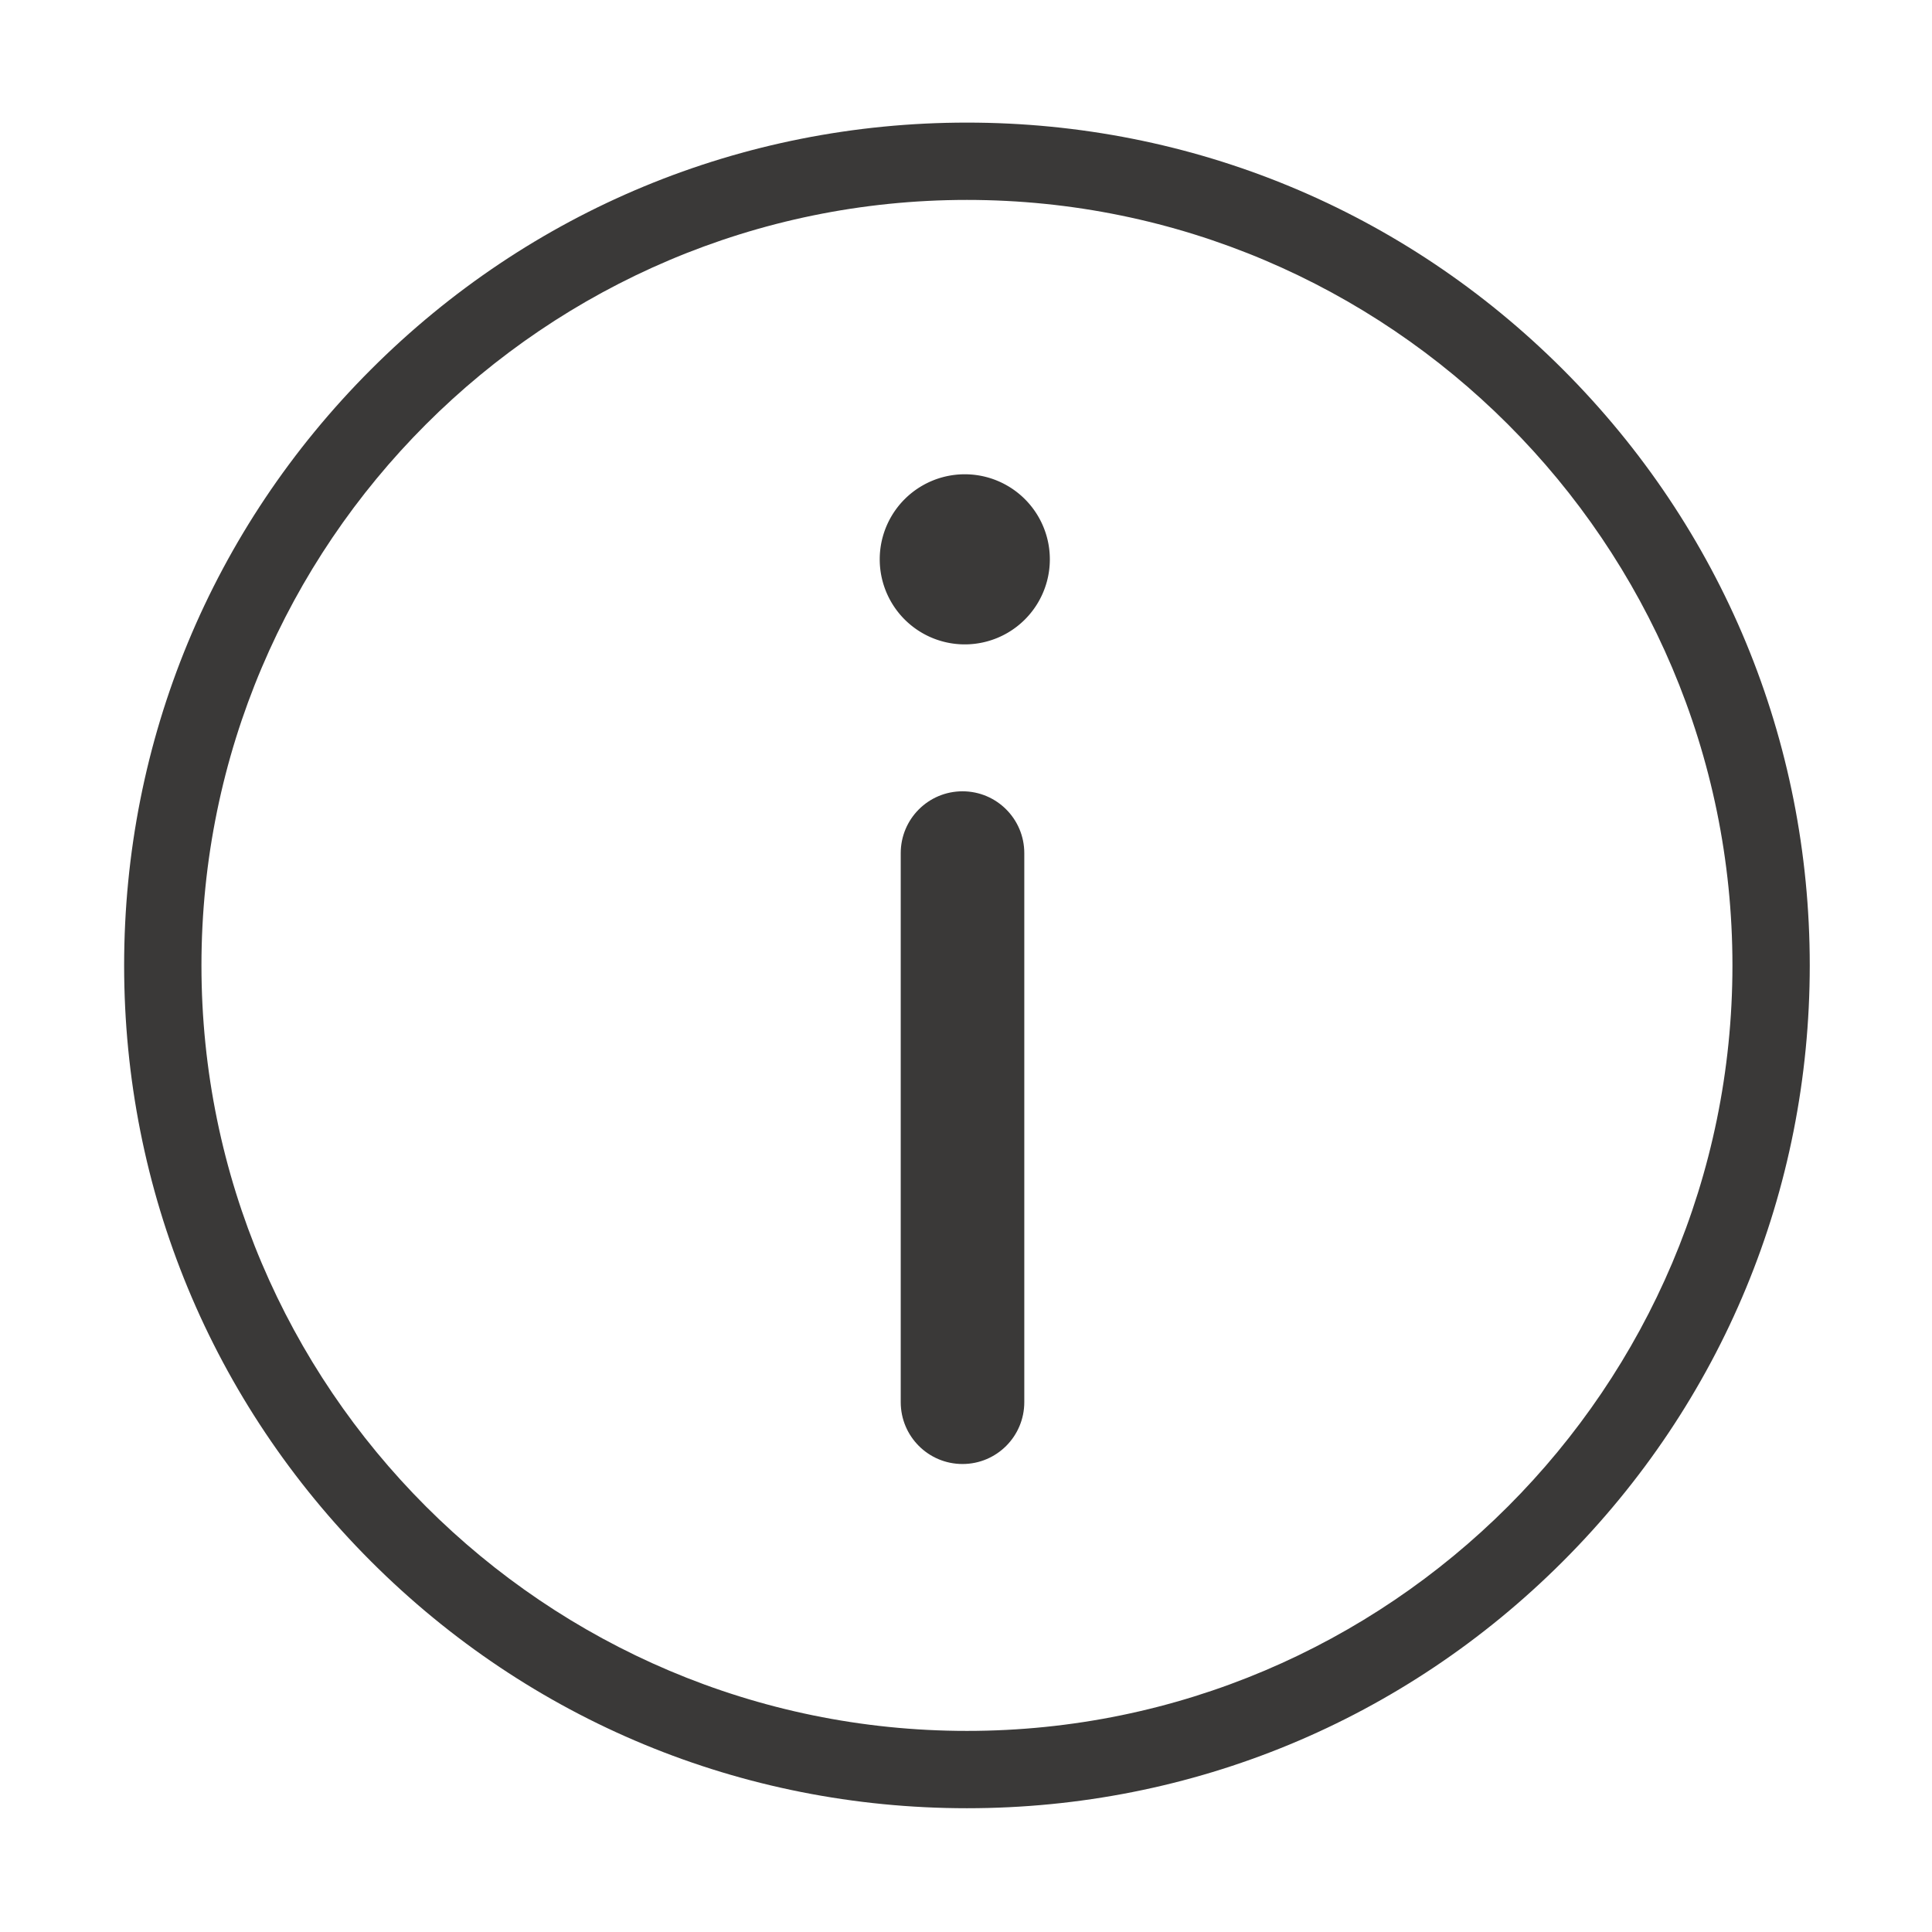 <svg class="svg-icon" style="width: 1em; height: 1em;vertical-align: middle;fill: rgb(58, 57, 56);overflow: hidden;" viewBox="0 0 1024 1024" version="1.1" xmlns="http://www.w3.org/2000/svg"><path d="M512.501 958.398c-119.321 0-231.499-46.465-315.871-130.838C112.259 743.188 65.792 631.011 65.792 511.689c0-119.32 46.466-231.499 130.838-315.871C281.003 111.445 393.181 64.98 512.501 64.98s231.499 46.465 315.871 130.838c84.373 84.373 130.838 196.552 130.838 315.871 0 119.322-46.465 231.499-130.838 315.871C744.001 911.933 631.822 958.398 512.501 958.398zM512.501 105.962c-223.718 0-405.727 182.008-405.727 405.727s182.008 405.727 405.727 405.727c223.718 0 405.728-182.008 405.728-405.727S736.221 105.962 512.501 105.962z"  /><path d="M510.151 775.954c-18.107 0-32.746-14.678-32.746-32.786L477.405 452.192c0-18.108 14.638-32.786 32.746-32.786 18.107 0 32.746 14.678 32.746 32.786l0 290.976C542.897 761.275 528.258 775.954 510.151 775.954z"  /><path d="M511.357 296.459m-45.081 0a44.054 44.054 0 1 0 90.161 0 44.054 44.054 0 1 0-90.161 0Z" /></svg>